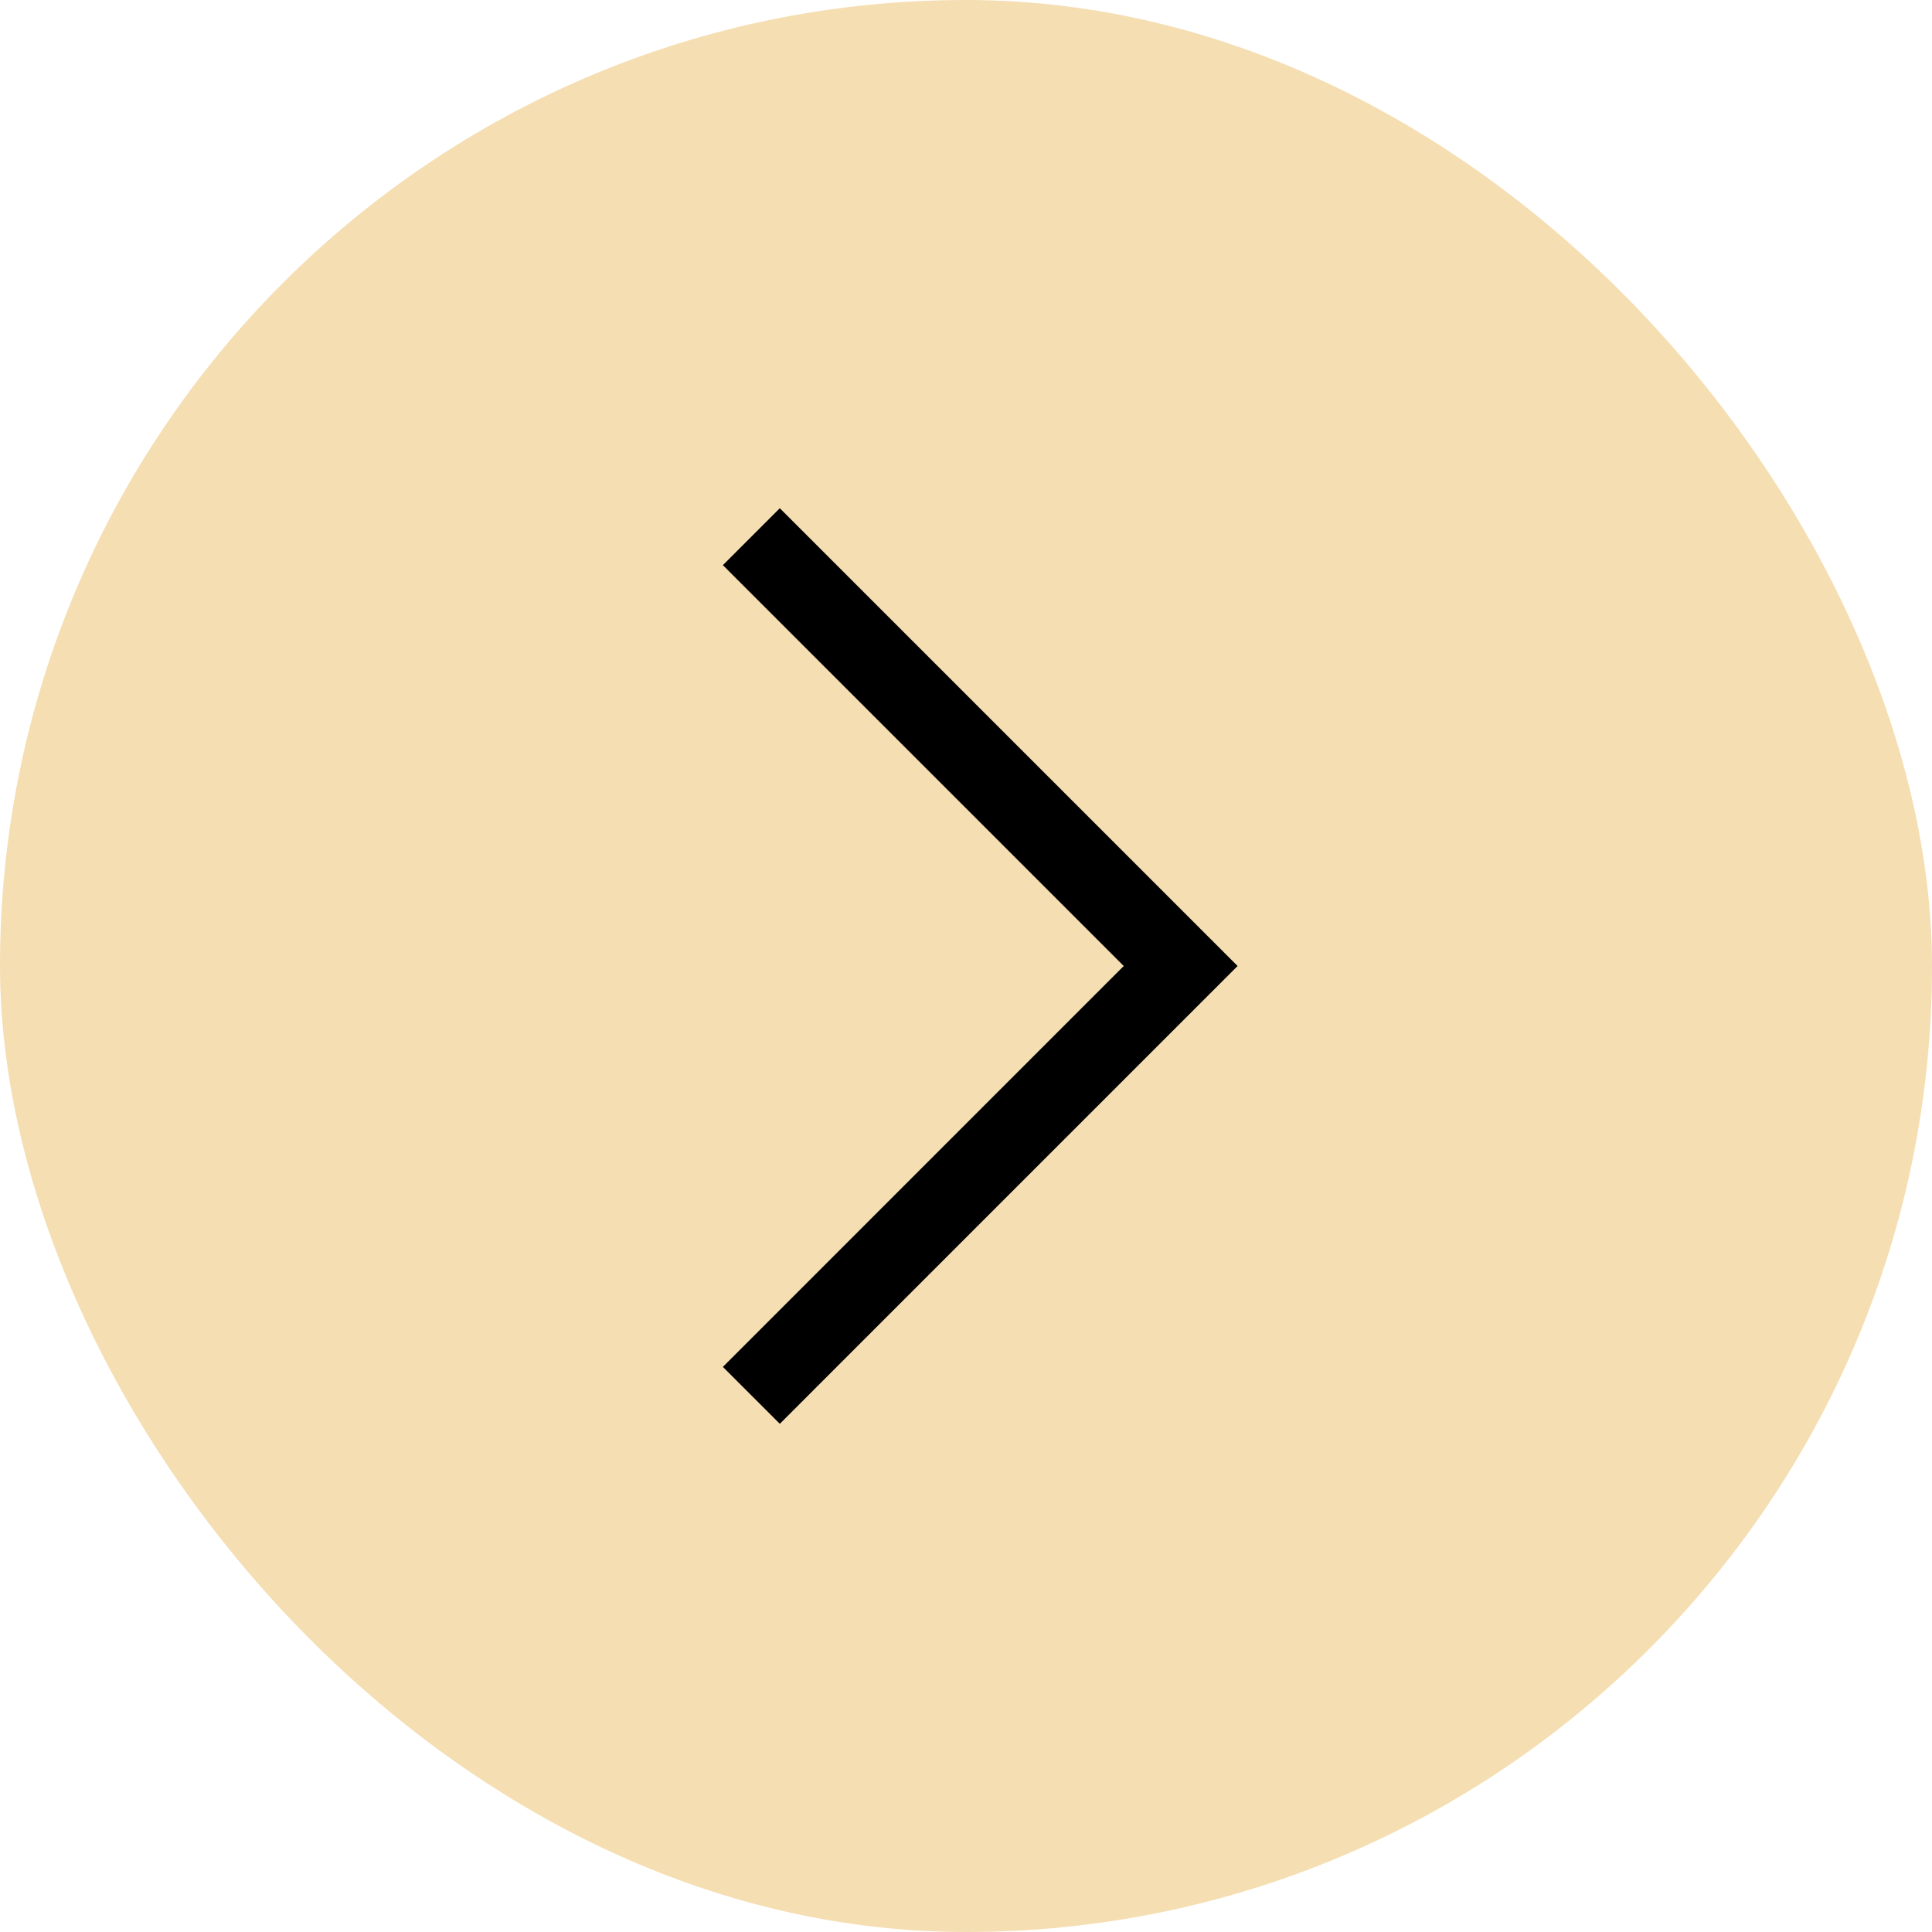 <svg width="48" height="48" viewBox="0 0 48 48" fill="none" xmlns="http://www.w3.org/2000/svg">
<rect width="48" height="48" rx="24" fill="#F5DEB2"/>
<path d="M18.667 34.667L29.333 24L18.667 13.334" stroke="black" stroke-width="2"/>
</svg>
